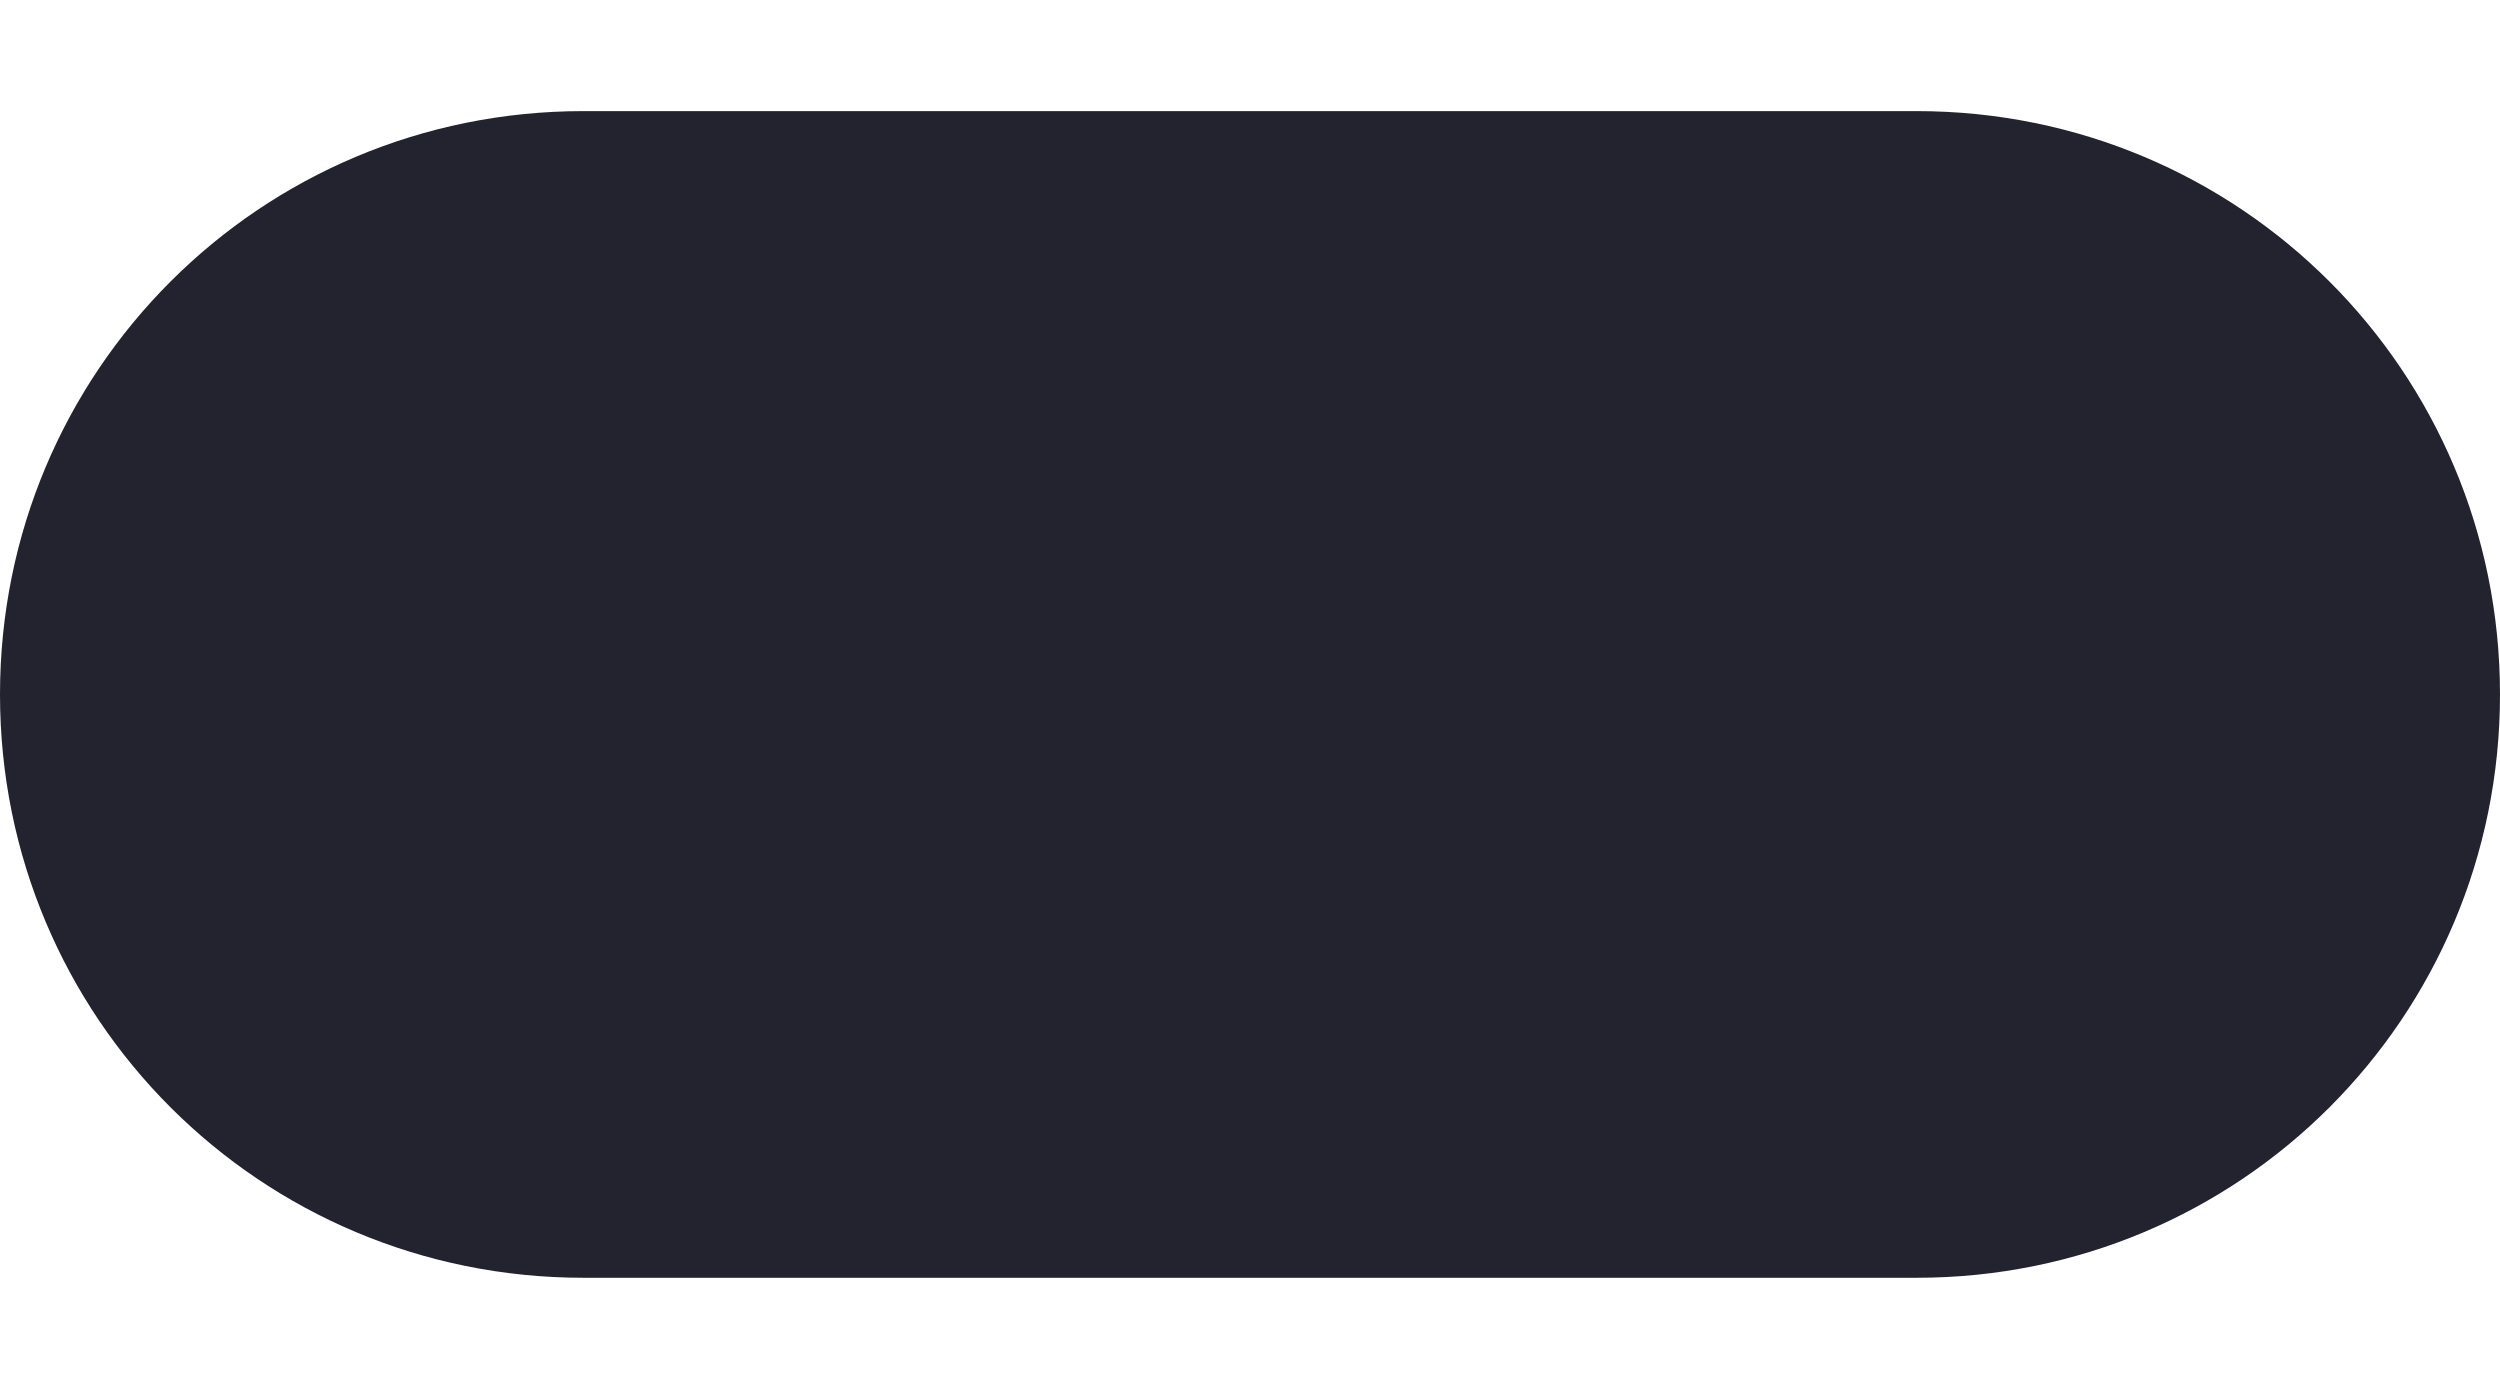 <svg xmlns="http://www.w3.org/2000/svg" xmlns:svg="http://www.w3.org/2000/svg" style="isolation:isolate" id="svg11496" width="45" height="25" version="1.1" viewBox="0 0 45 25"><path id="rect27178" style="isolation:isolate;fill:#22232e;fill-opacity:1;stroke-width:0" d="m 10.5,2 h 24 c 5.817,0 10.5,4.683 10.5,10.5 C 45,18.317 40.317,23 34.5,23 h -24 C 4.683,23 2e-7,18.317 2e-7,12.5 2e-7,6.683 4.683,2 10.5,2 Z"/></svg>